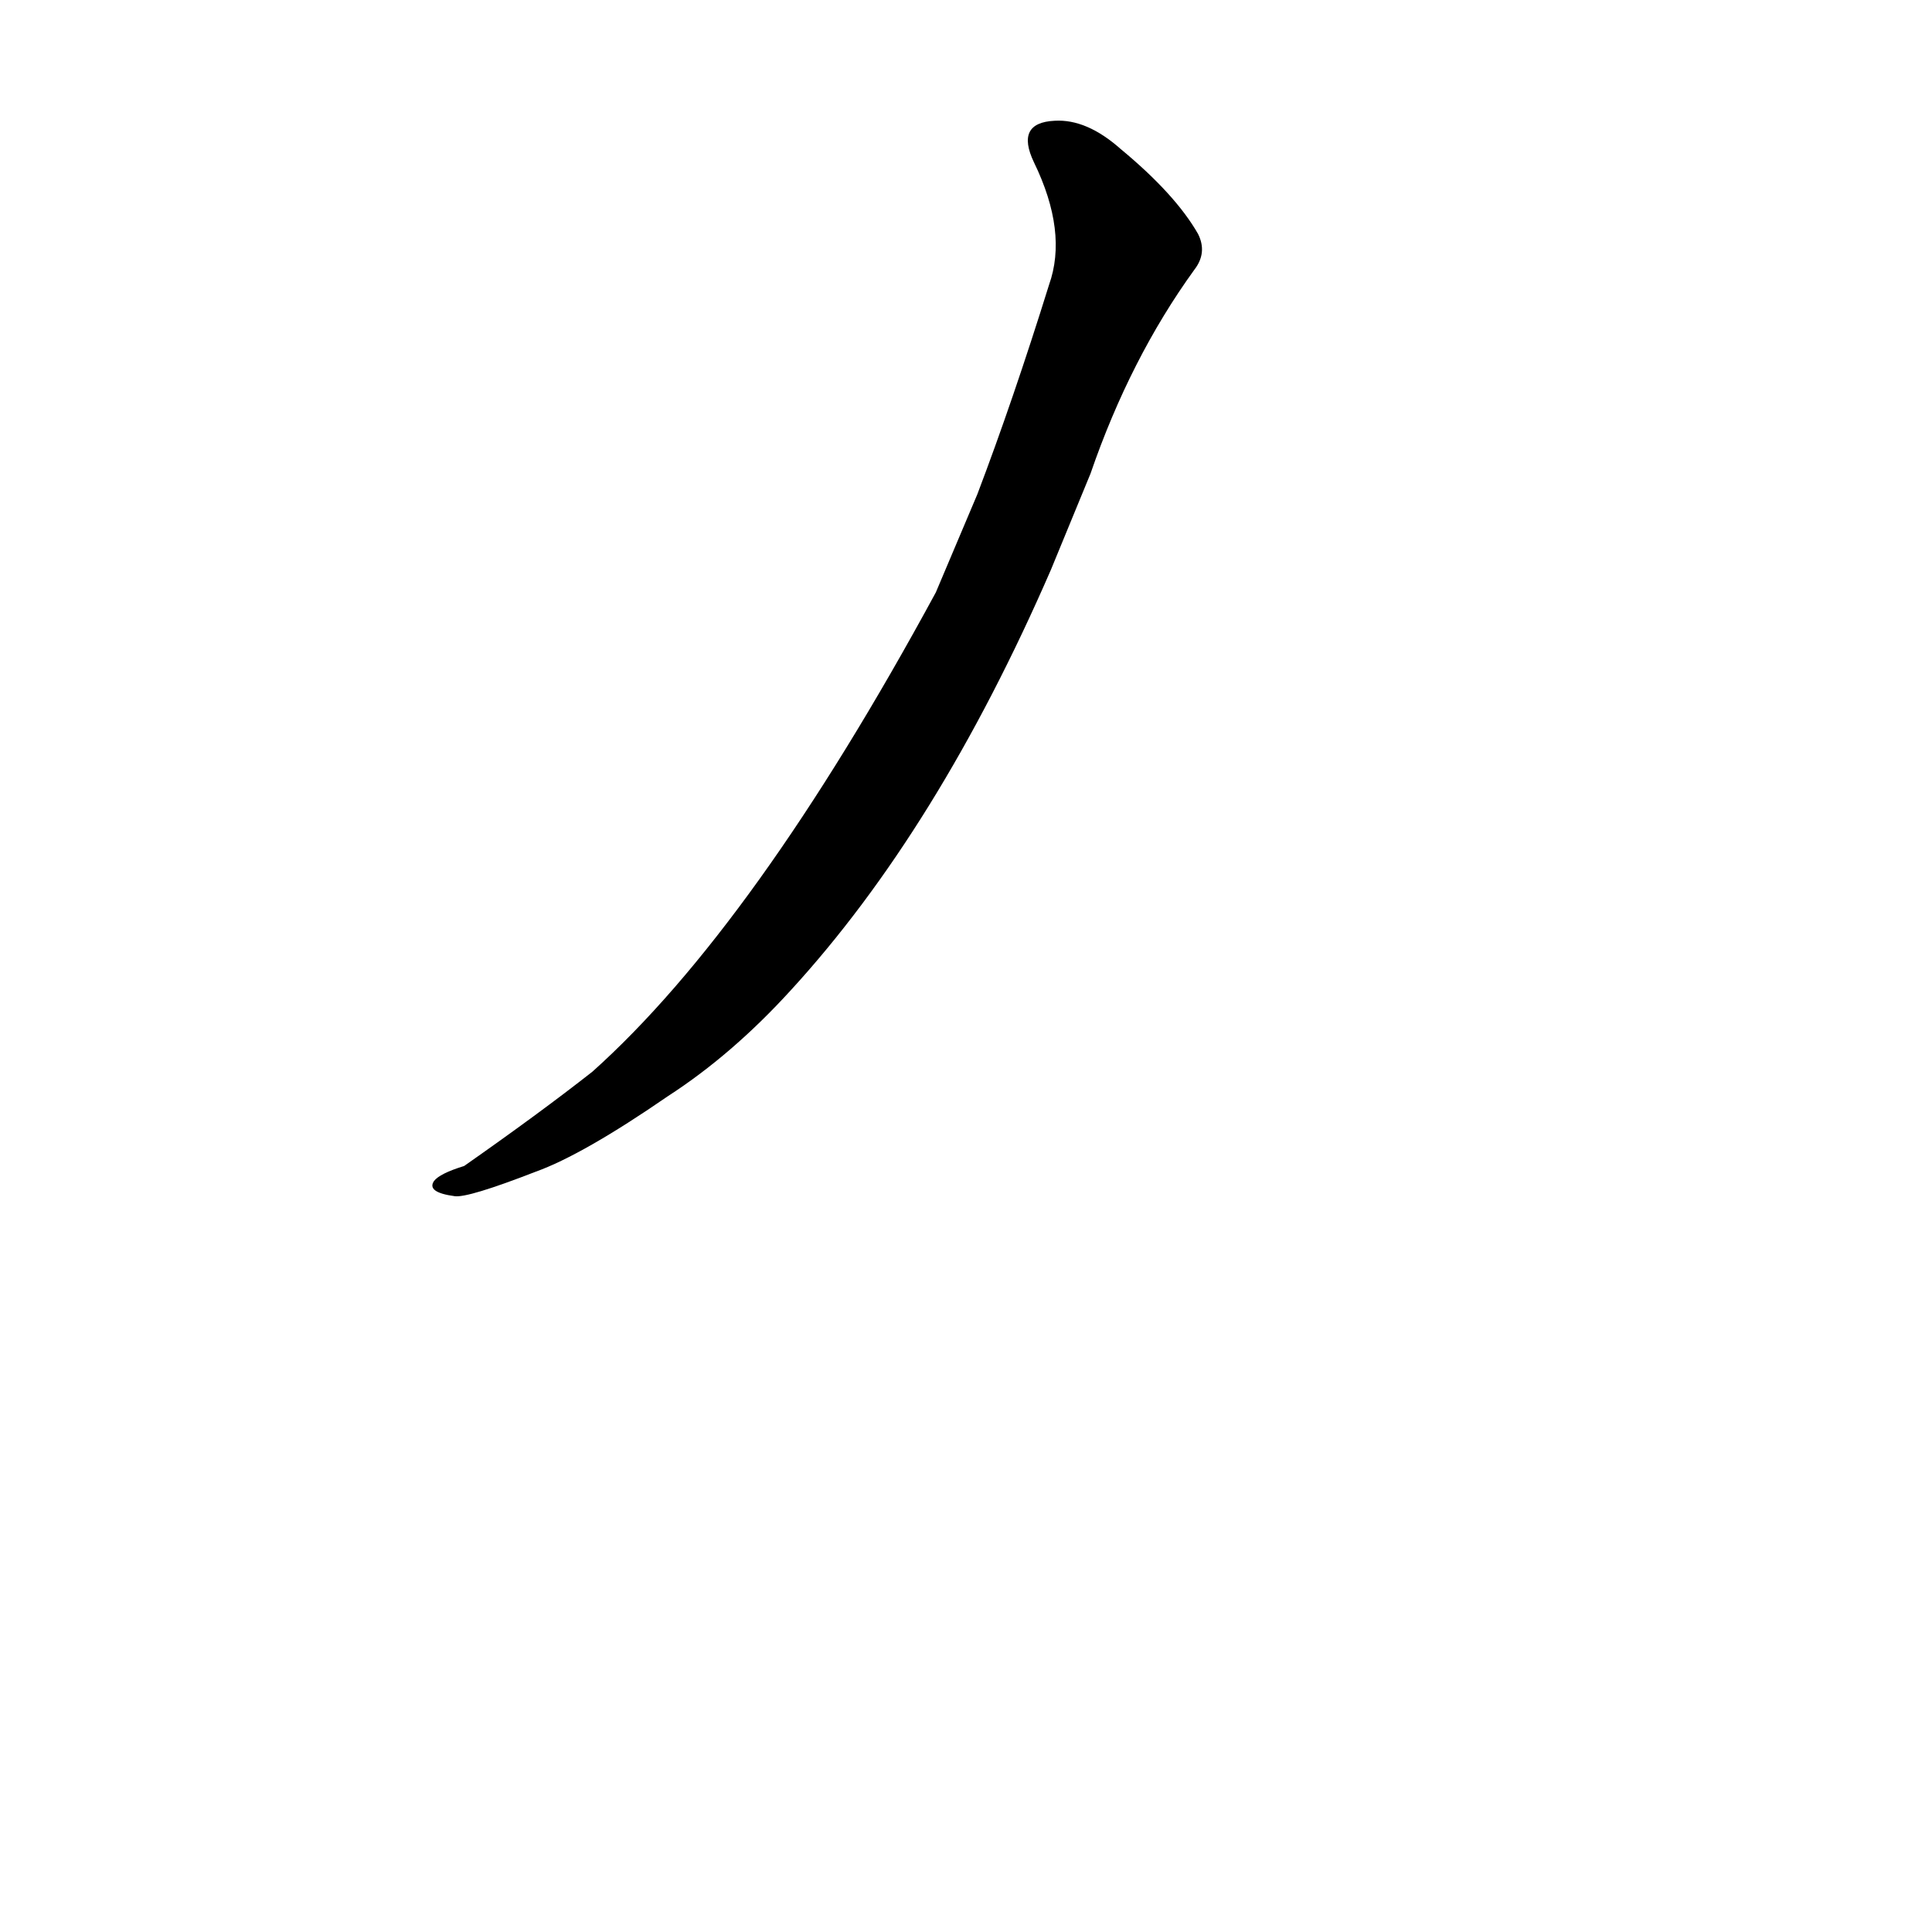 <?xml version='1.0' encoding='utf-8'?>
<svg xmlns="http://www.w3.org/2000/svg" version="1.1" viewBox="0 0 1024 1024"><g transform="scale(1, -1) translate(0, -900)"><path d="M 578 649 Q 599 710 633 757 Q 640 766 635 776 Q 623 797 594 821 Q 576 837 559 836 Q 538 835 548 814 Q 566 777 556 749 Q 537 688 518 638 L 496 586 Q 400 409 314 332 Q 286 310 246 282 Q 233 278 230 274 Q 226 268 241 266 Q 248 265 284 279 Q 309 288 354 319 Q 388 341 419 375 Q 497 460 557 598 L 578 649 Z" fill="black" /></g></svg>